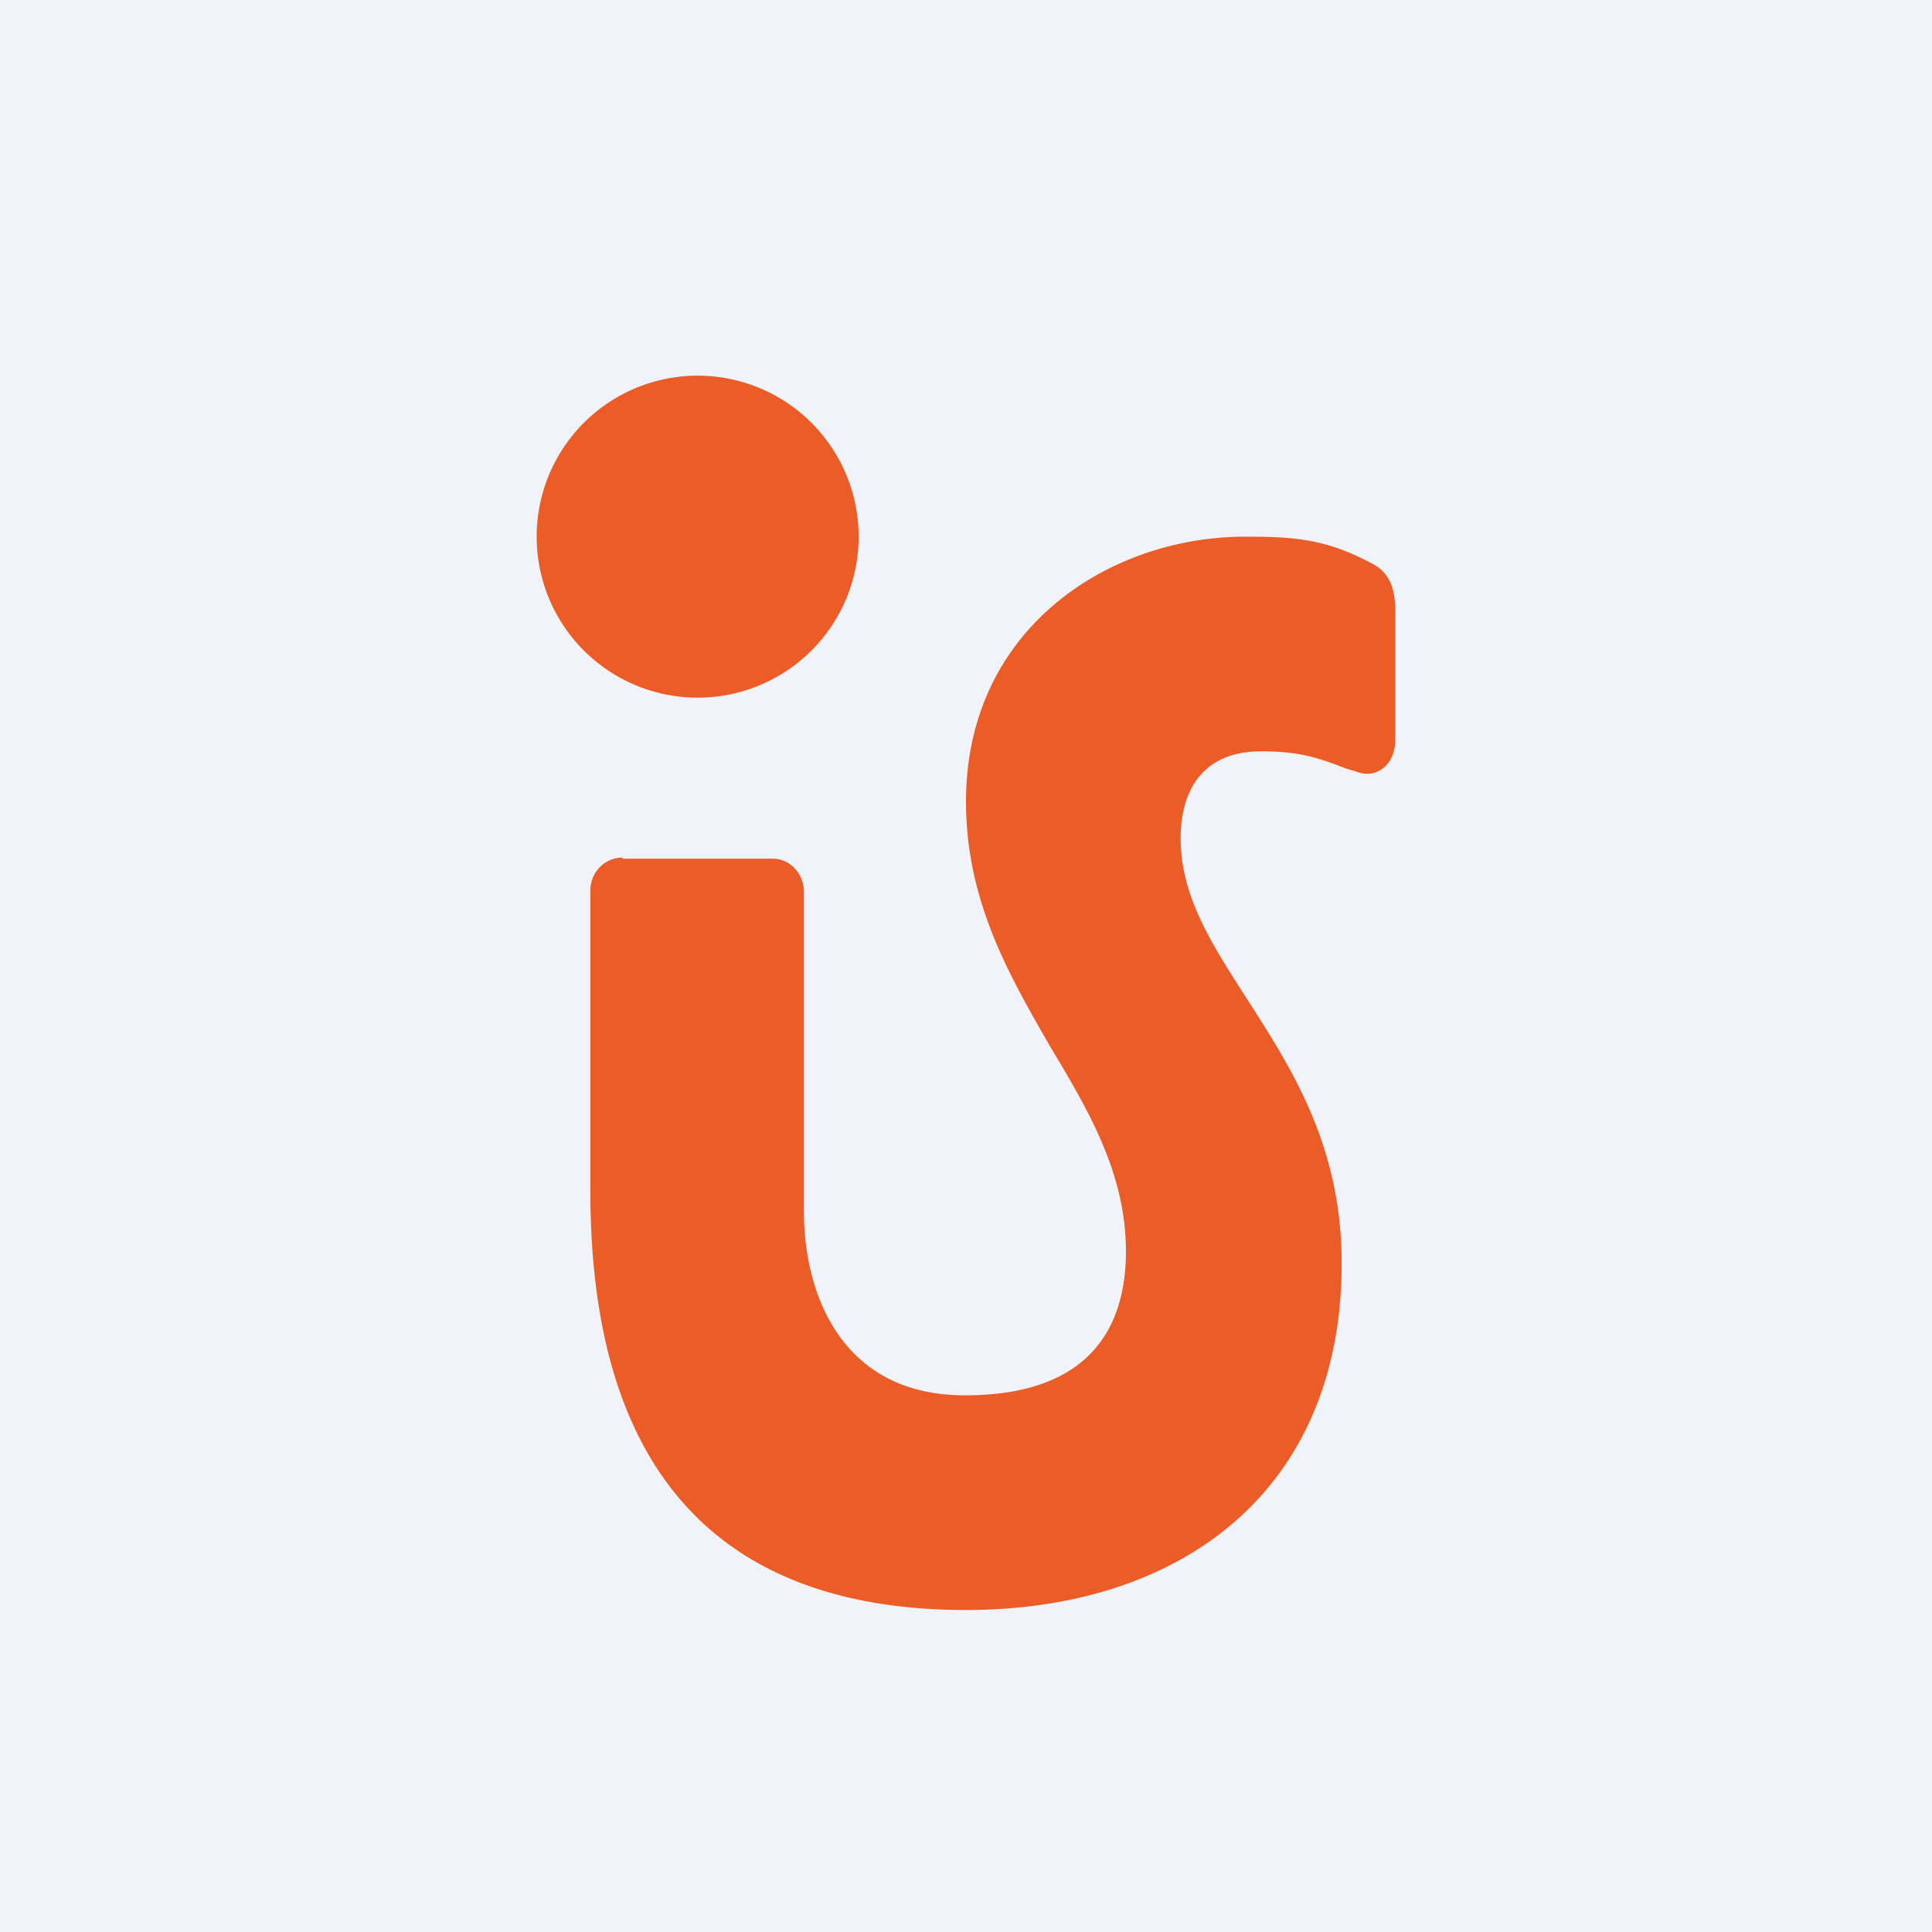 <!-- by TradingView --><svg width="18" height="18" viewBox="0 0 18 18" xmlns="http://www.w3.org/2000/svg"><path fill="#F0F3FA" d="M0 0h18v18H0z"/><path d="M6.5 6.5a1.5 1.5 0 1 0 0-3 1.5 1.5 0 0 0 0 3ZM5.8 8H7.2c.16 0 .29.14.29.31v2.98c0 .75.34 1.71 1.5 1.71s1.5-.63 1.5-1.34c0-.72-.34-1.3-.7-1.9C9.41 9.1 9 8.4 9 7.47 9 5.85 10.34 5 11.6 5c.46 0 .76.02 1.2.26.18.1.2.29.2.45v1.18c0 .24-.18.37-.36.3l-.1-.03c-.26-.1-.43-.16-.79-.16-.55 0-.75.37-.75.81 0 .55.3 1 .62 1.5.41.64.88 1.36.88 2.46C12.5 13.9 10.99 15 9 15c-3.08 0-3.5-2.32-3.5-3.92V8.3c0-.17.13-.31.3-.31Z" fill="#EC5C27"/></svg>
